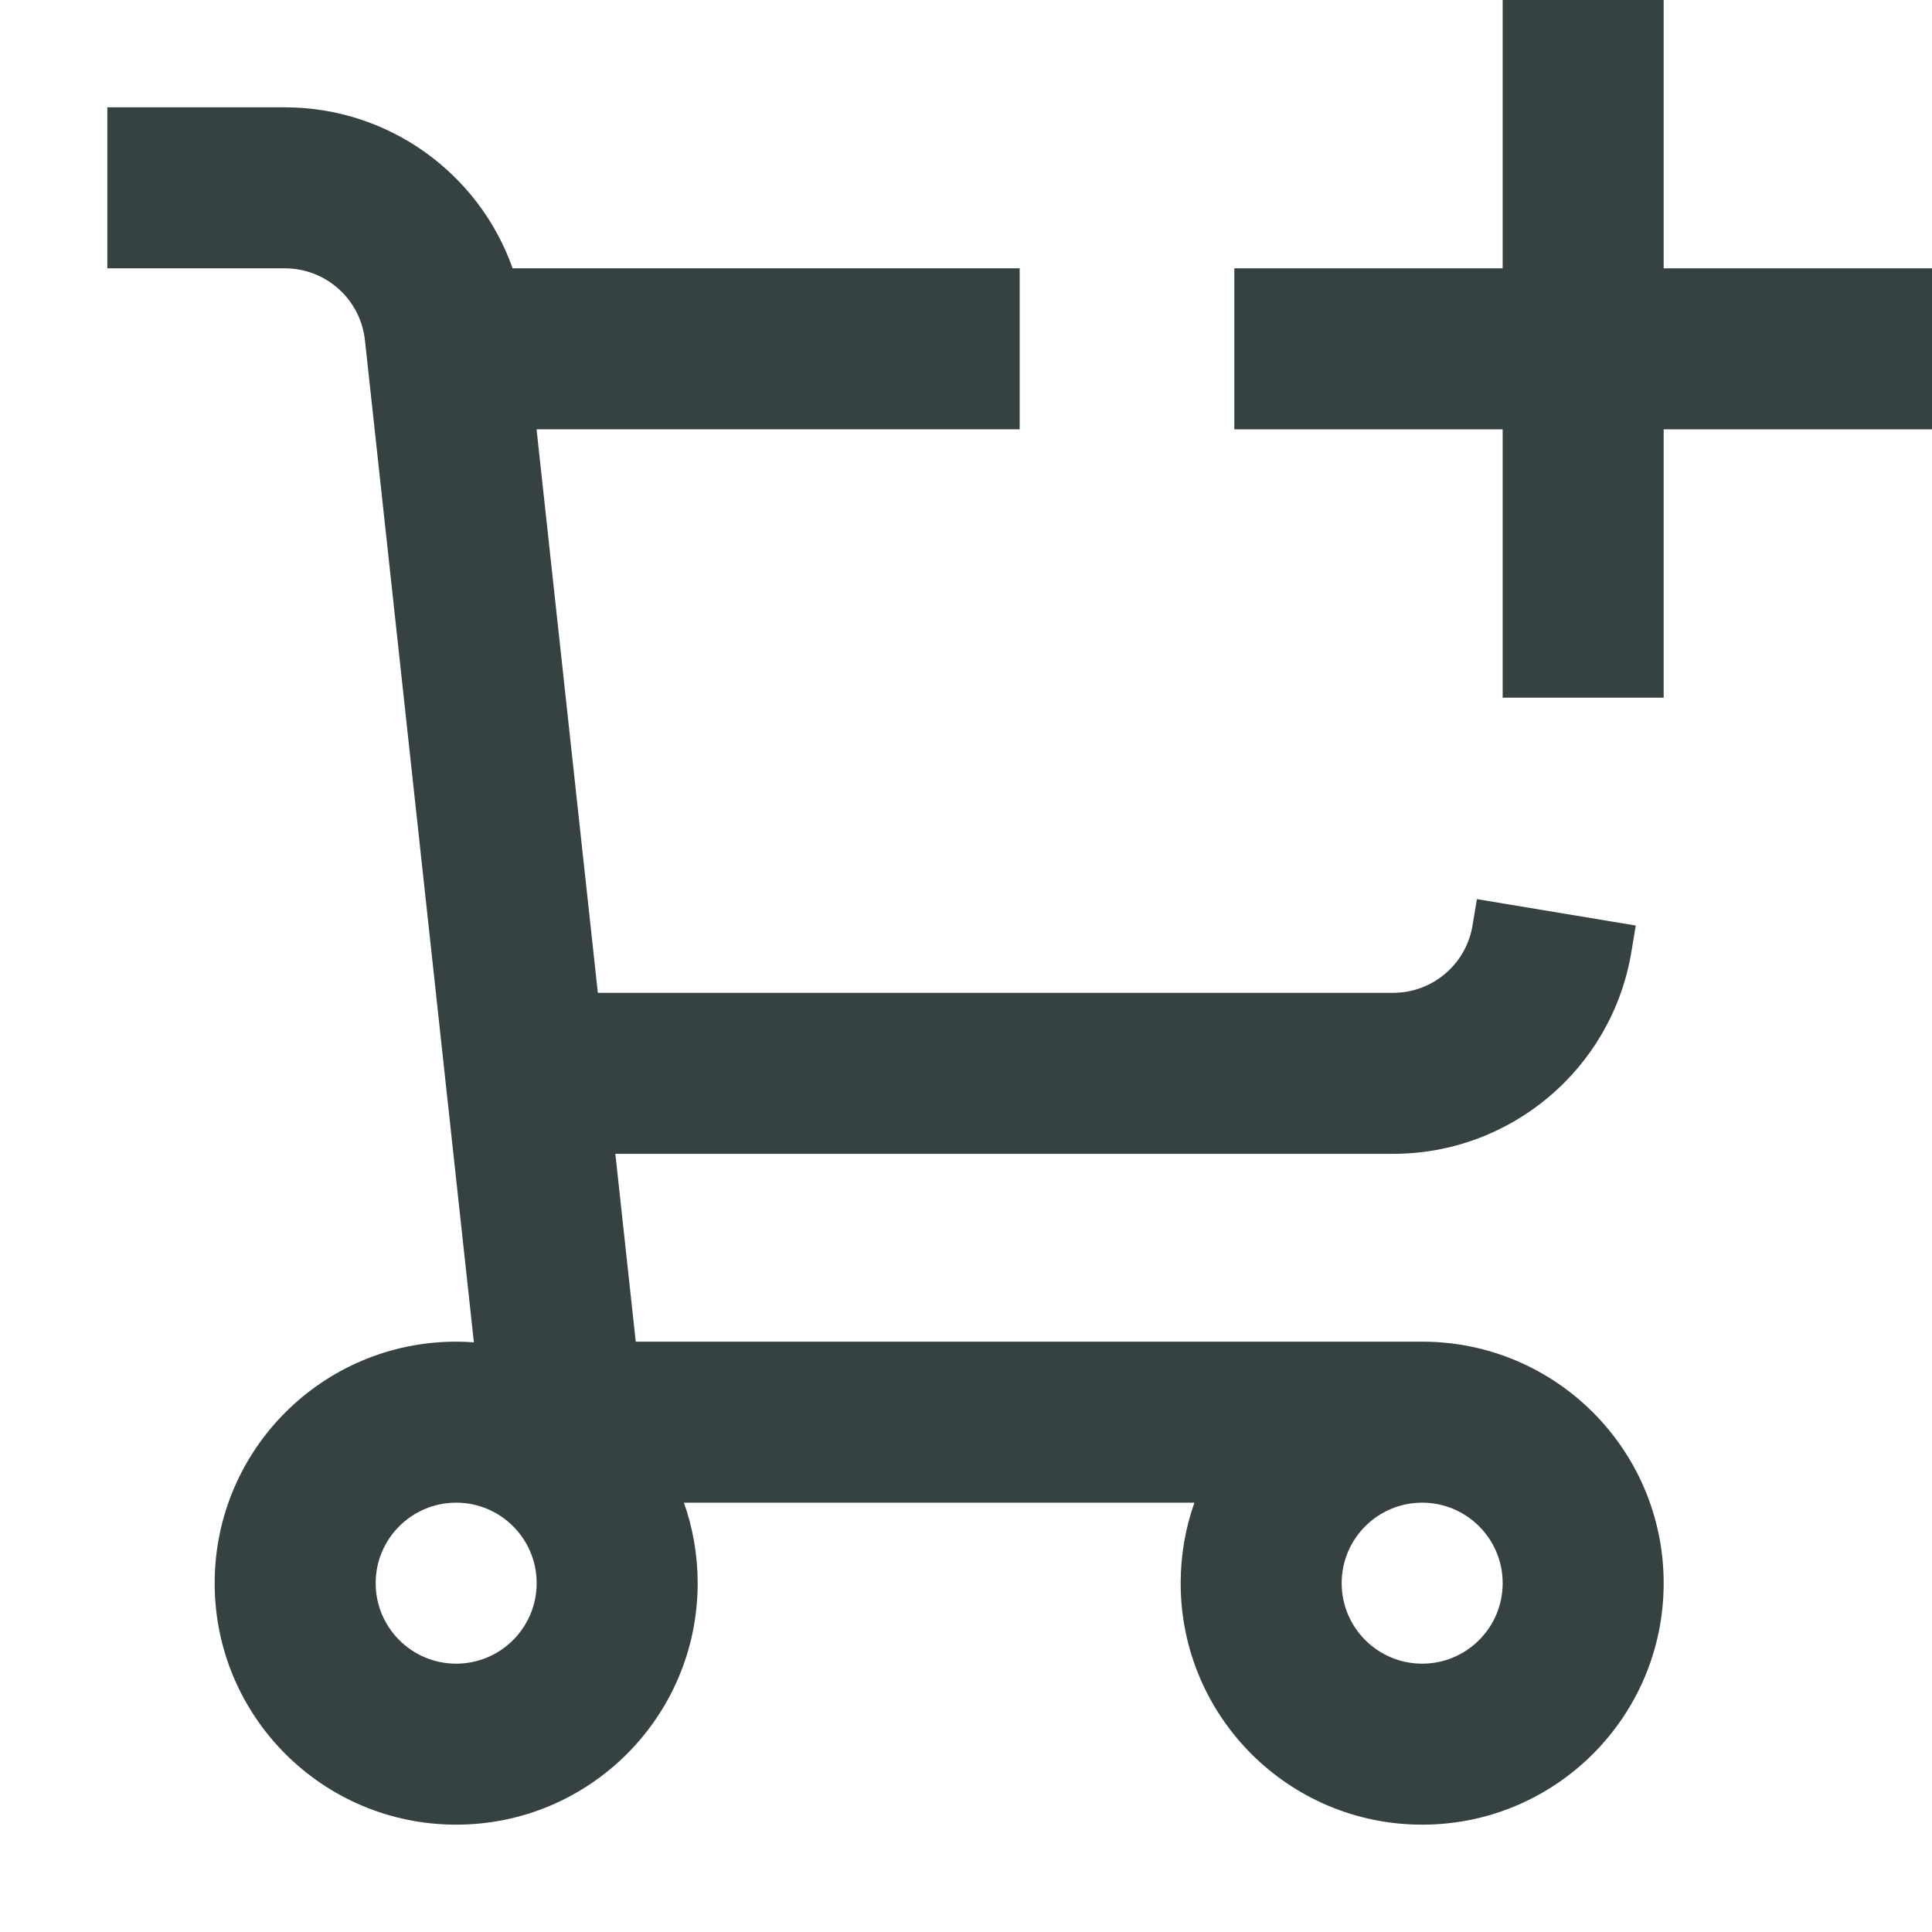 <svg width="18" height="18" viewBox="0 0 18 18" fill="none" xmlns="http://www.w3.org/2000/svg">
<path d="M14 0V2.5H11.5V4H14V6.5H15.5V4H18V2.5H15.5V0H14Z" fill="#364141"/>
<path fill-rule="evenodd" clip-rule="evenodd" d="M1 2.5H2.654C3.037 2.5 3.358 2.788 3.4 3.169L4.415 12.506C4.36 12.502 4.305 12.5 4.25 12.5C3.007 12.5 2 13.507 2 14.75C2 15.993 3.007 17 4.25 17C5.493 17 6.5 15.993 6.5 14.75C6.5 14.487 6.455 14.235 6.372 14H11.128C11.045 14.235 11 14.487 11 14.75C11 15.993 12.007 17 13.25 17C14.493 17 15.5 15.993 15.5 14.75C15.5 13.507 14.493 12.5 13.25 12.5H5.923L5.733 10.75H12.979C14.079 10.75 15.018 9.955 15.199 8.87L15.24 8.623L13.76 8.377L13.719 8.623C13.659 8.985 13.346 9.25 12.979 9.25H5.57L4.999 4H9.5V2.5H4.776C4.465 1.619 3.625 1 2.654 1H1V2.5ZM12.5 14.75C12.5 14.336 12.836 14 13.25 14C13.664 14 14 14.336 14 14.75C14 15.164 13.664 15.5 13.25 15.5C12.836 15.5 12.5 15.164 12.5 14.75ZM5 14.75C5 15.164 4.664 15.5 4.25 15.5C3.836 15.5 3.5 15.164 3.5 14.75C3.5 14.336 3.836 14 4.25 14C4.664 14 5 14.336 5 14.75Z" fill="#364141"/>
</svg>
